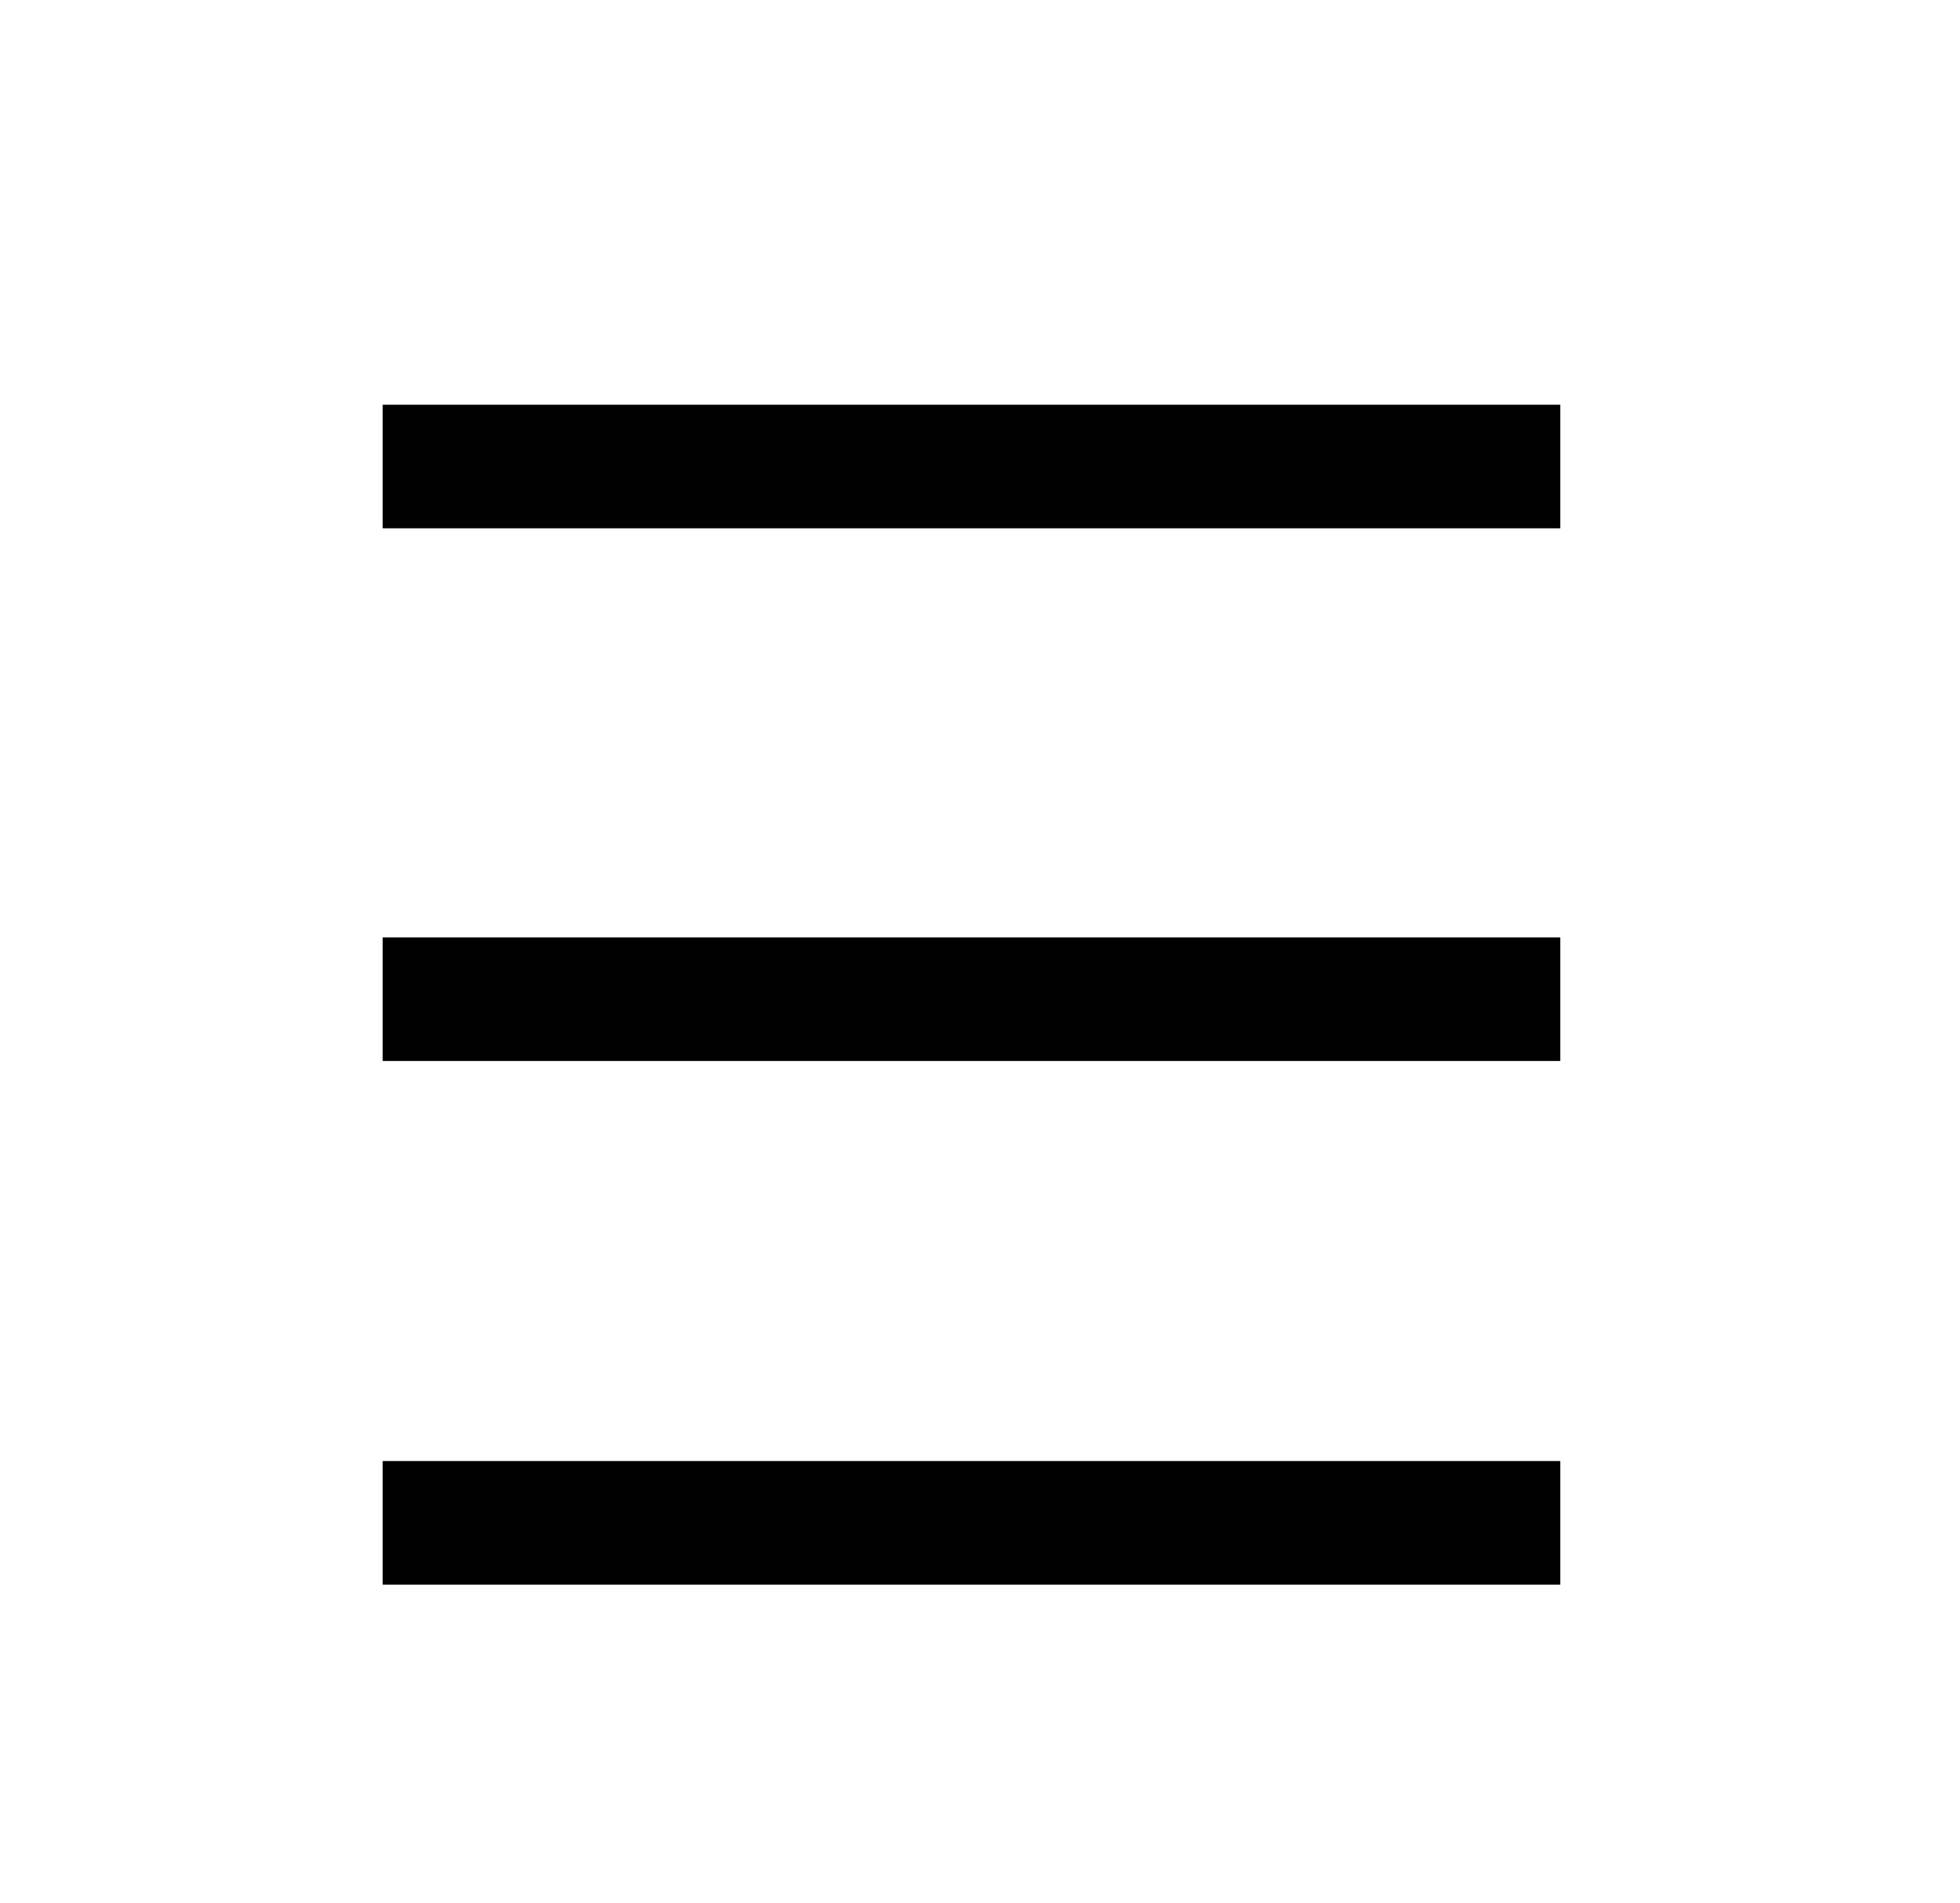 <svg id="Laag_1" data-name="Laag 1" xmlns="http://www.w3.org/2000/svg" viewBox="0 0 184.48 179.12"><defs><style>.cls-1{fill:#010101;}</style></defs><rect class="cls-1" x="36.02" y="38.09" width="110.84" height="11.63"/><rect class="cls-1" x="36.02" y="88.22" width="110.84" height="11.63"/><rect class="cls-1" x="36.02" y="137.5" width="110.84" height="11.63"/></svg>